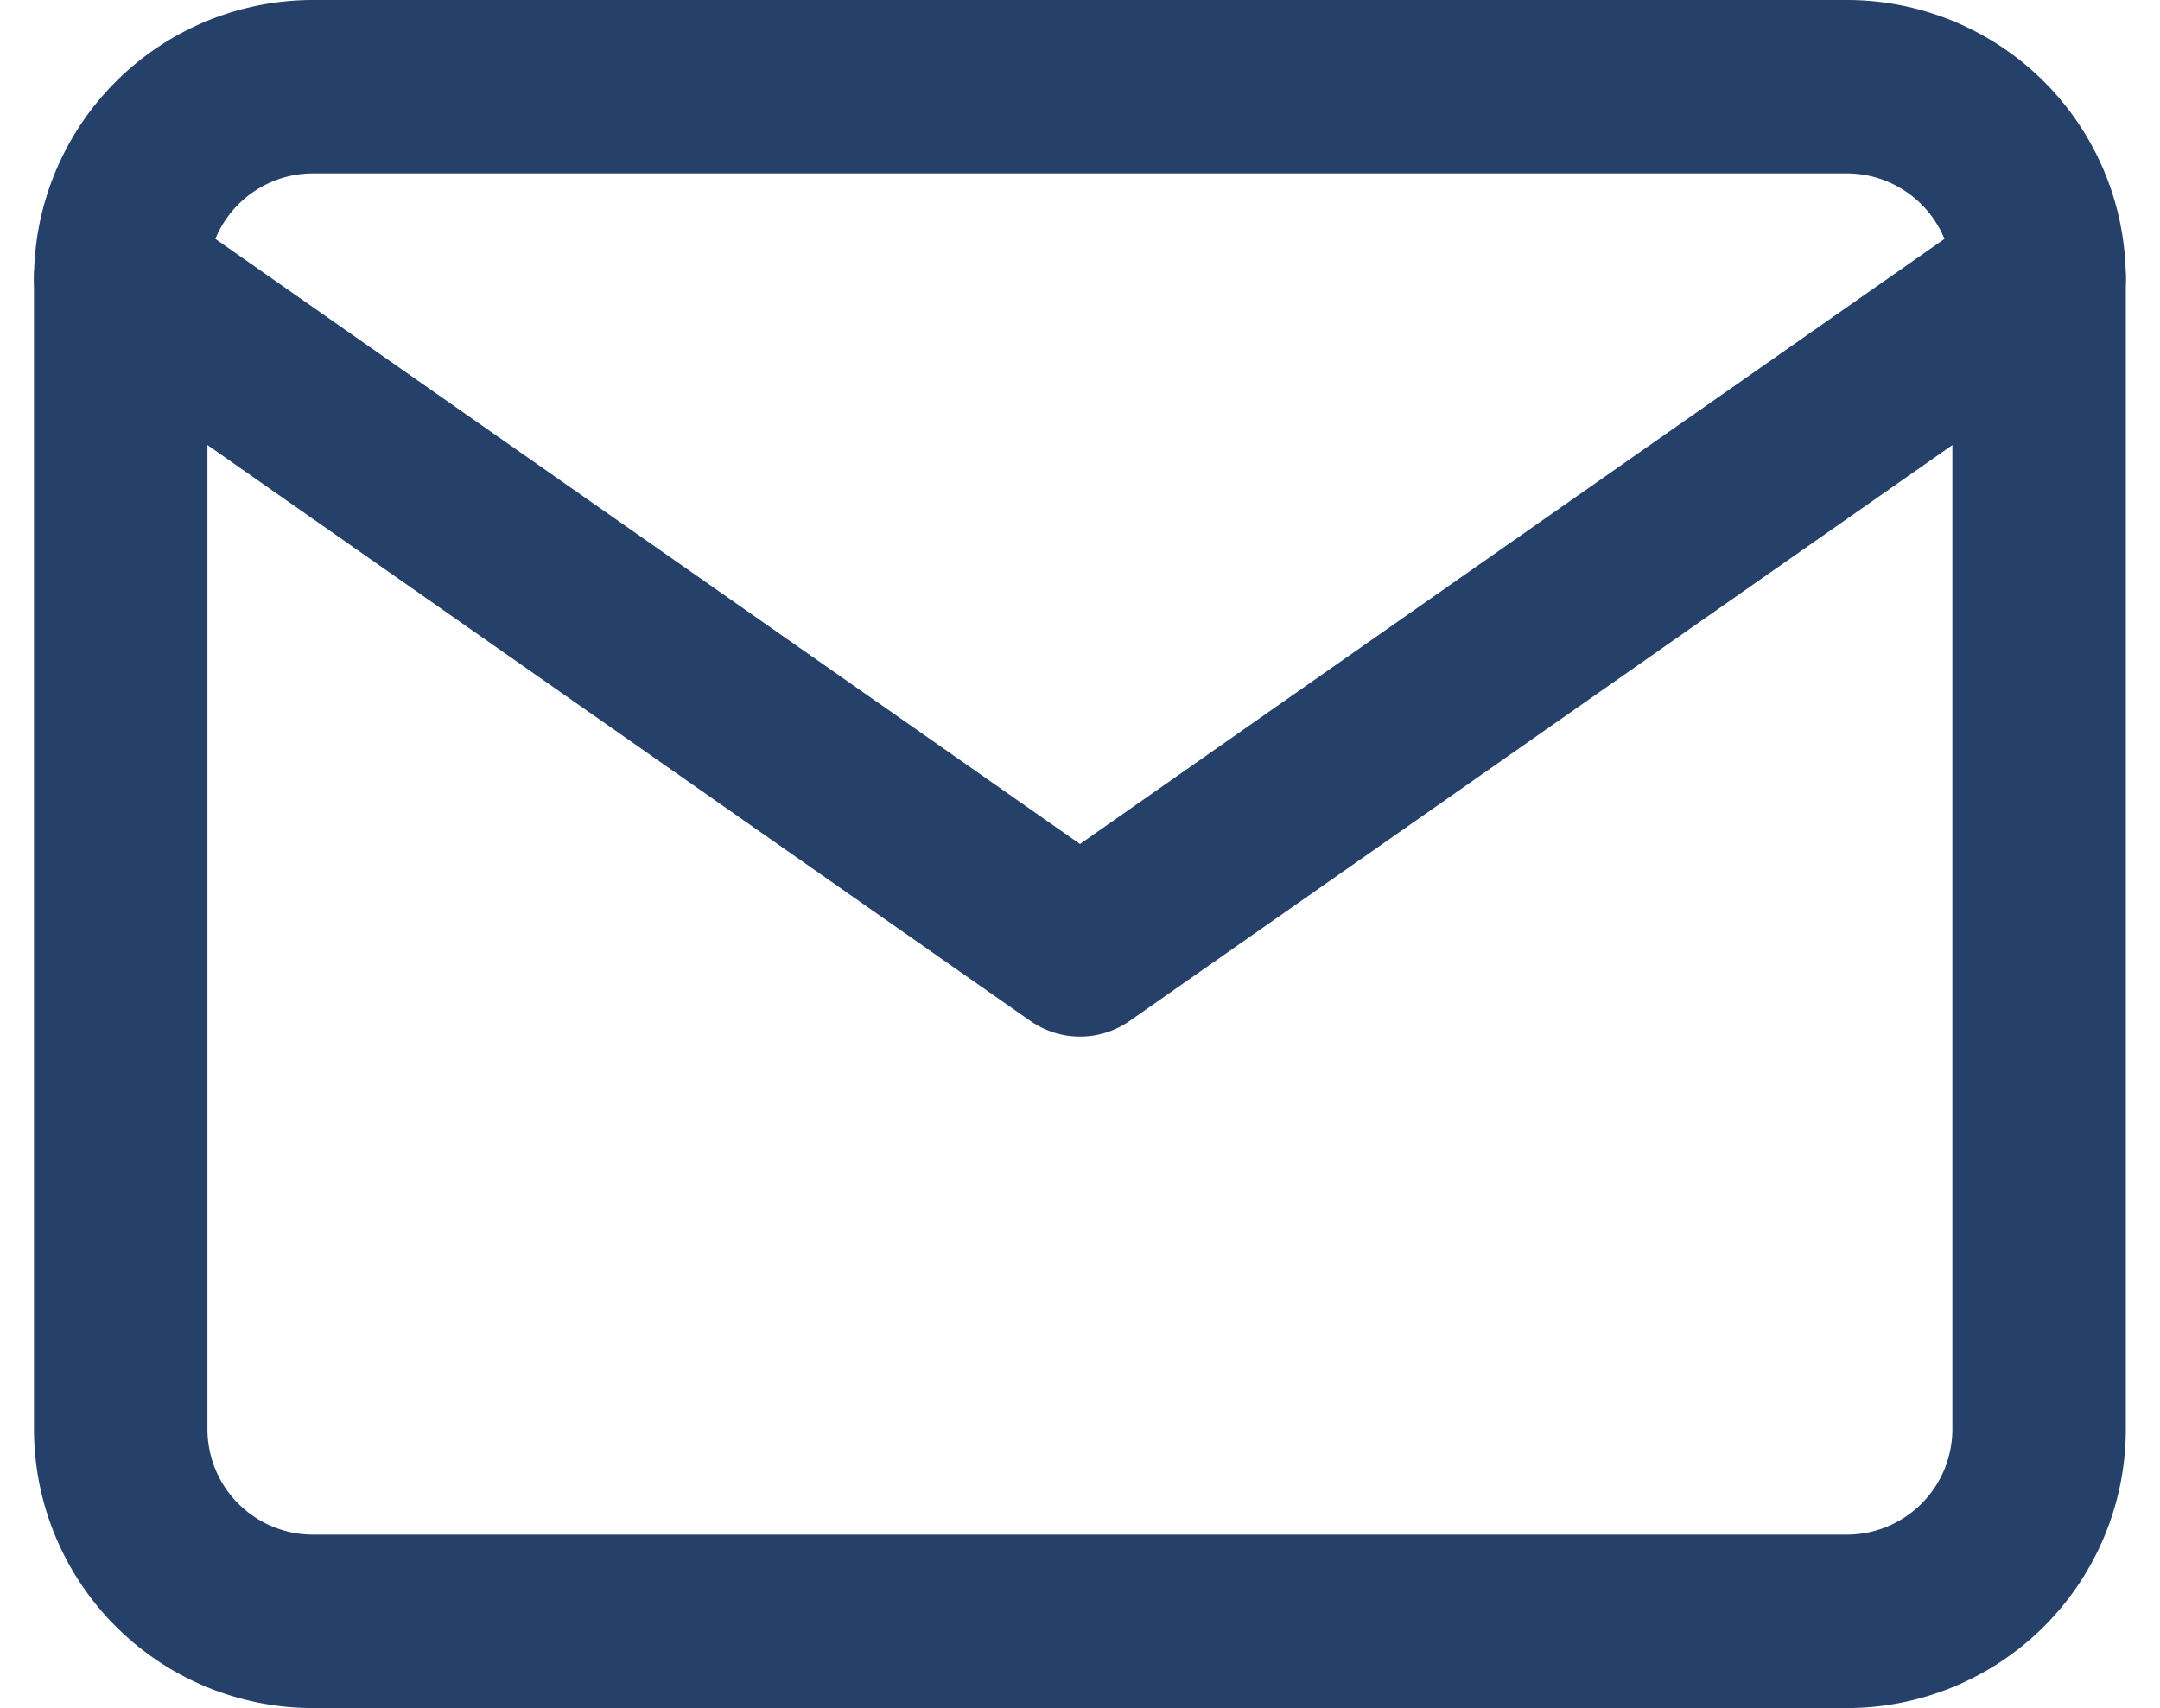<svg xmlns="http://www.w3.org/2000/svg" width="12.454" height="9.849" viewBox="0 0 12.454 9.849">
  <g id="Icon_feather-mail" data-name="Icon feather-mail" transform="translate(0.696 0.5)">
    <path id="Path_2002" data-name="Path 2002" d="M4.106,6h8.849a1.109,1.109,0,0,1,1.106,1.106v6.637a1.109,1.109,0,0,1-1.106,1.106H4.106A1.109,1.109,0,0,1,3,13.743V7.106A1.109,1.109,0,0,1,4.106,6Z" transform="translate(-3 -6)" fill="none" stroke="#254069" stroke-linecap="round" stroke-linejoin="round" stroke-width="1"/>
    <path id="Path_2003" data-name="Path 2003" d="M14.061,9,8.531,12.871,3,9" transform="translate(-3 -7.894)" fill="none" stroke="#254069" stroke-linecap="round" stroke-linejoin="round" stroke-width="1"/>
  </g>
</svg>
